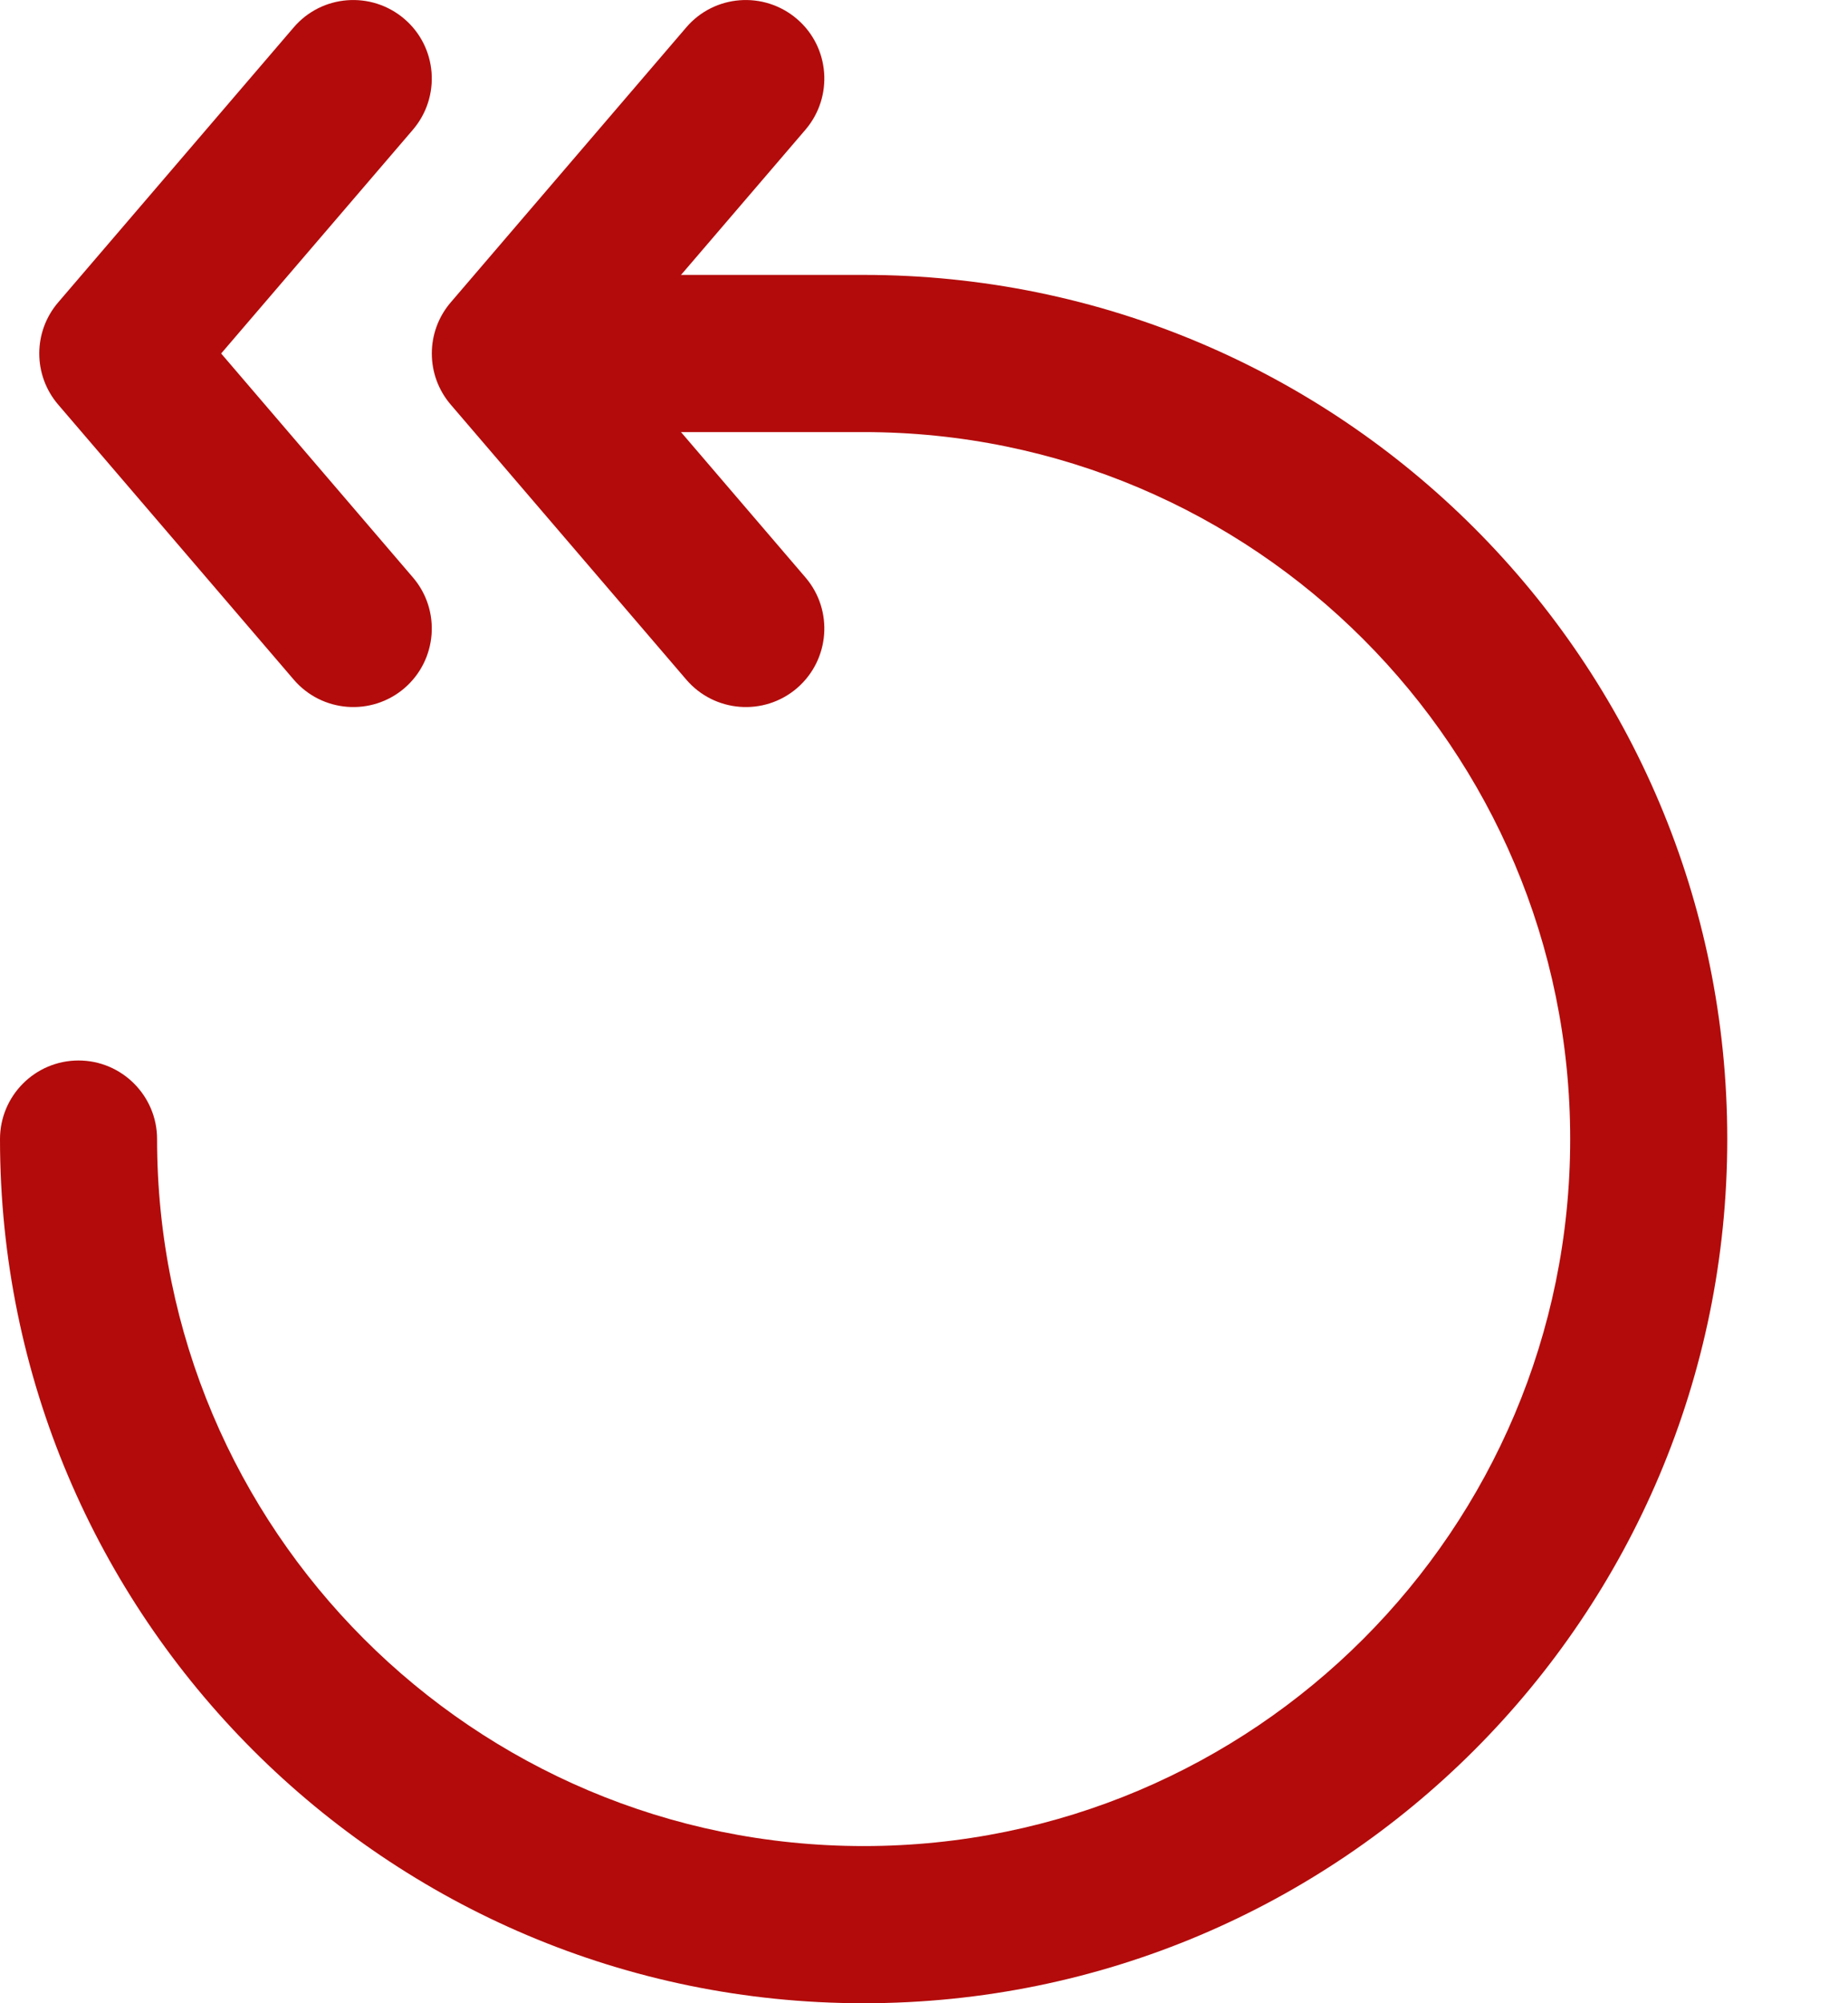 <svg width="12" height="13" viewBox="0 0 12 13" fill="none" xmlns="http://www.w3.org/2000/svg">
<path d="M0 7.392C0 7.111 0.228 6.882 0.51 6.882C0.791 6.882 1.02 7.111 1.02 7.392C1.02 9.926 3.074 11.98 5.608 11.98C8.142 11.98 10.196 9.926 10.196 7.392C10.196 4.858 8.142 2.804 5.608 2.804H4.333C4.052 2.804 3.824 2.576 3.824 2.294C3.824 2.013 4.052 1.784 4.333 1.784H5.608C8.705 1.784 11.216 4.295 11.216 7.392C11.216 10.489 8.705 13 5.608 13C2.511 13 0 10.489 0 7.392Z" fill="#B30B0B"/>
<path d="M5.23 3.747C5.413 3.96 5.389 4.282 5.175 4.466C4.961 4.649 4.639 4.624 4.456 4.41L2.927 2.626C2.763 2.435 2.763 2.153 2.927 1.962L4.456 0.178C4.639 -0.036 4.961 -0.06 5.175 0.123C5.389 0.306 5.413 0.628 5.23 0.842L3.985 2.294L5.23 3.747Z" fill="#B30B0B"/>
<path d="M2.681 3.747C2.864 3.96 2.84 4.282 2.626 4.466C2.412 4.649 2.09 4.624 1.907 4.41L0.378 2.626C0.214 2.435 0.214 2.153 0.378 1.962L1.907 0.178C2.09 -0.036 2.412 -0.06 2.626 0.123C2.84 0.306 2.864 0.628 2.681 0.842L1.436 2.294L2.681 3.747Z" fill="#B30B0B"/>
</svg>
